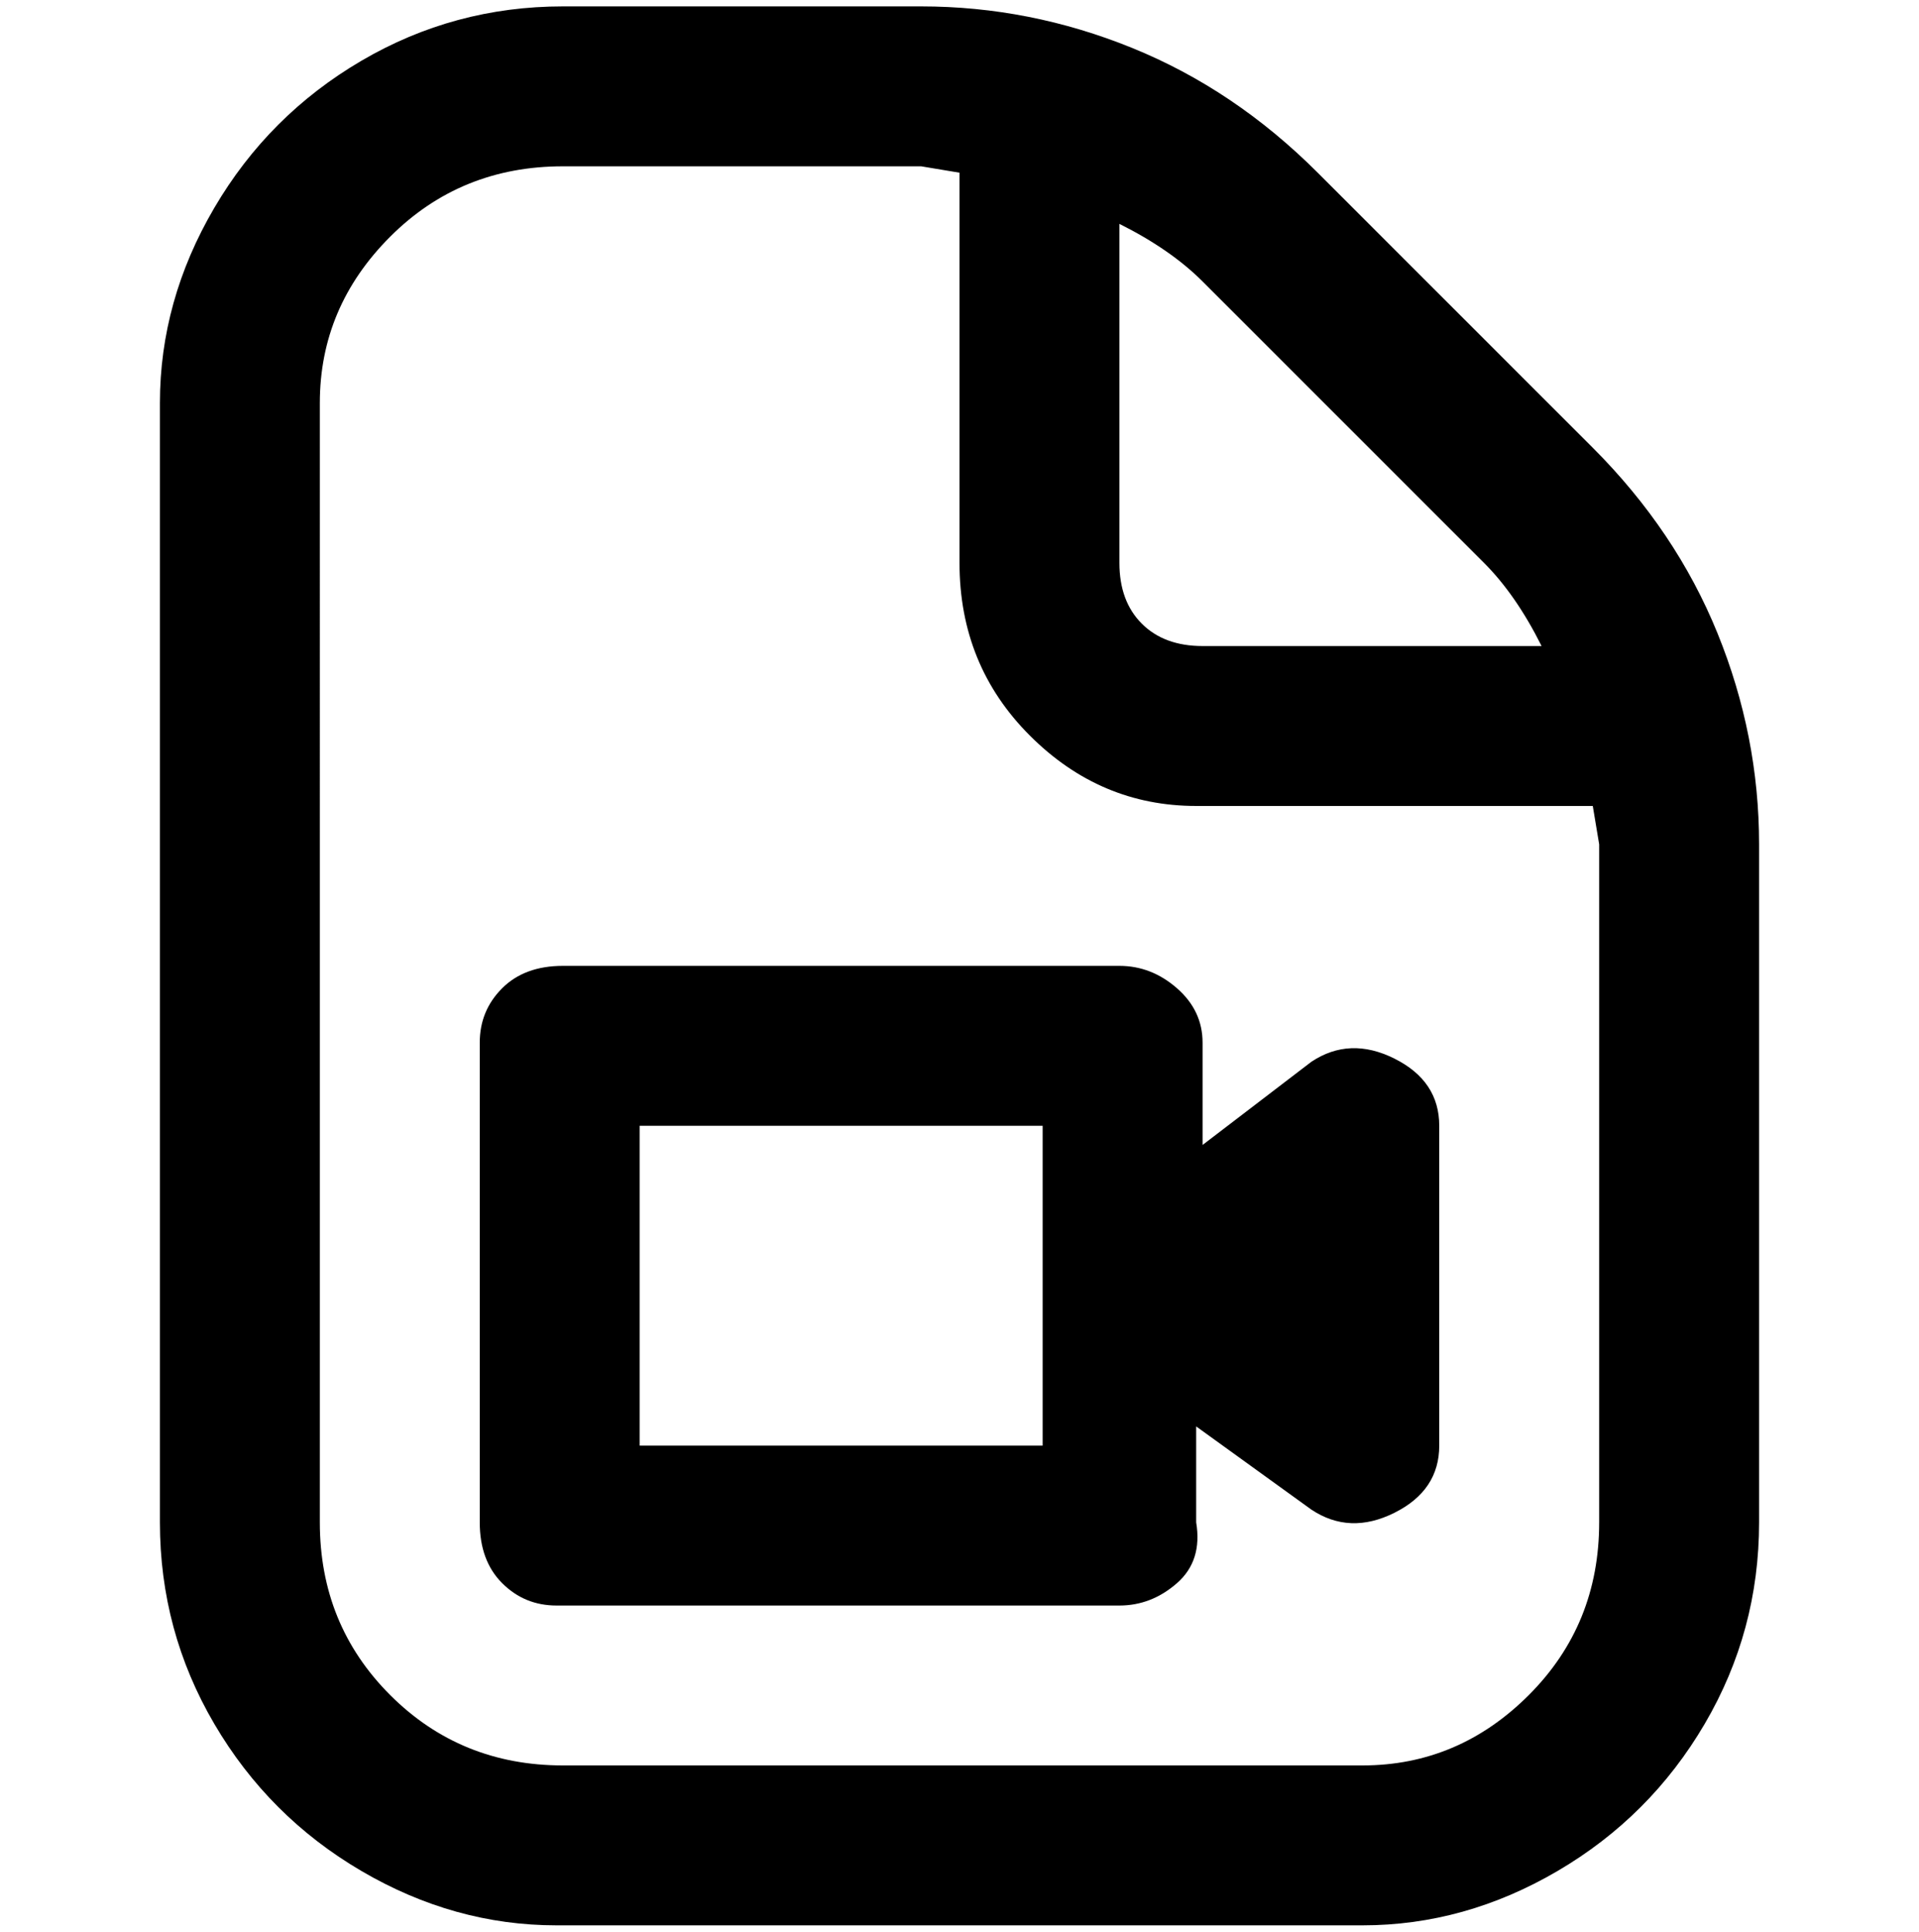 <svg viewBox="0 0 300 302.001" xmlns="http://www.w3.org/2000/svg"><path d="M249 70l-43-43q-13-13-29-19.5T144 1H88Q71 1 56.5 9.5t-23 23Q25 47 25 63v175q0 17 8.5 31.5t23 23Q71 301 87 301h126q16 0 30.5-8.5t23-23Q275 255 275 238V132q0-17-6.5-33T249 70zm-17 18q5 5 9 13h-53q-6 0-9.5-3.5T175 88V35q8 4 13 9l44 44zm18 150q0 16-11 27t-26 11H88q-16 0-27-11t-11-27V63q0-15 11-26t27-11h56l6 1v61q0 16 11 27t26 11h62l1 6v106zm-45-72l-17 13v-16q0-5-4-8.5t-9-3.5H88q-6 0-9.5 3.5T75 163v75q0 6 3.5 9.5T87 251h88q5 0 9-3.5t3-9.5v-15l18 13q6 4 13 .5t7-10.5v-50q0-7-7-10.5t-13 .5zm-42 60h-63v-50h63v50z"/></svg>